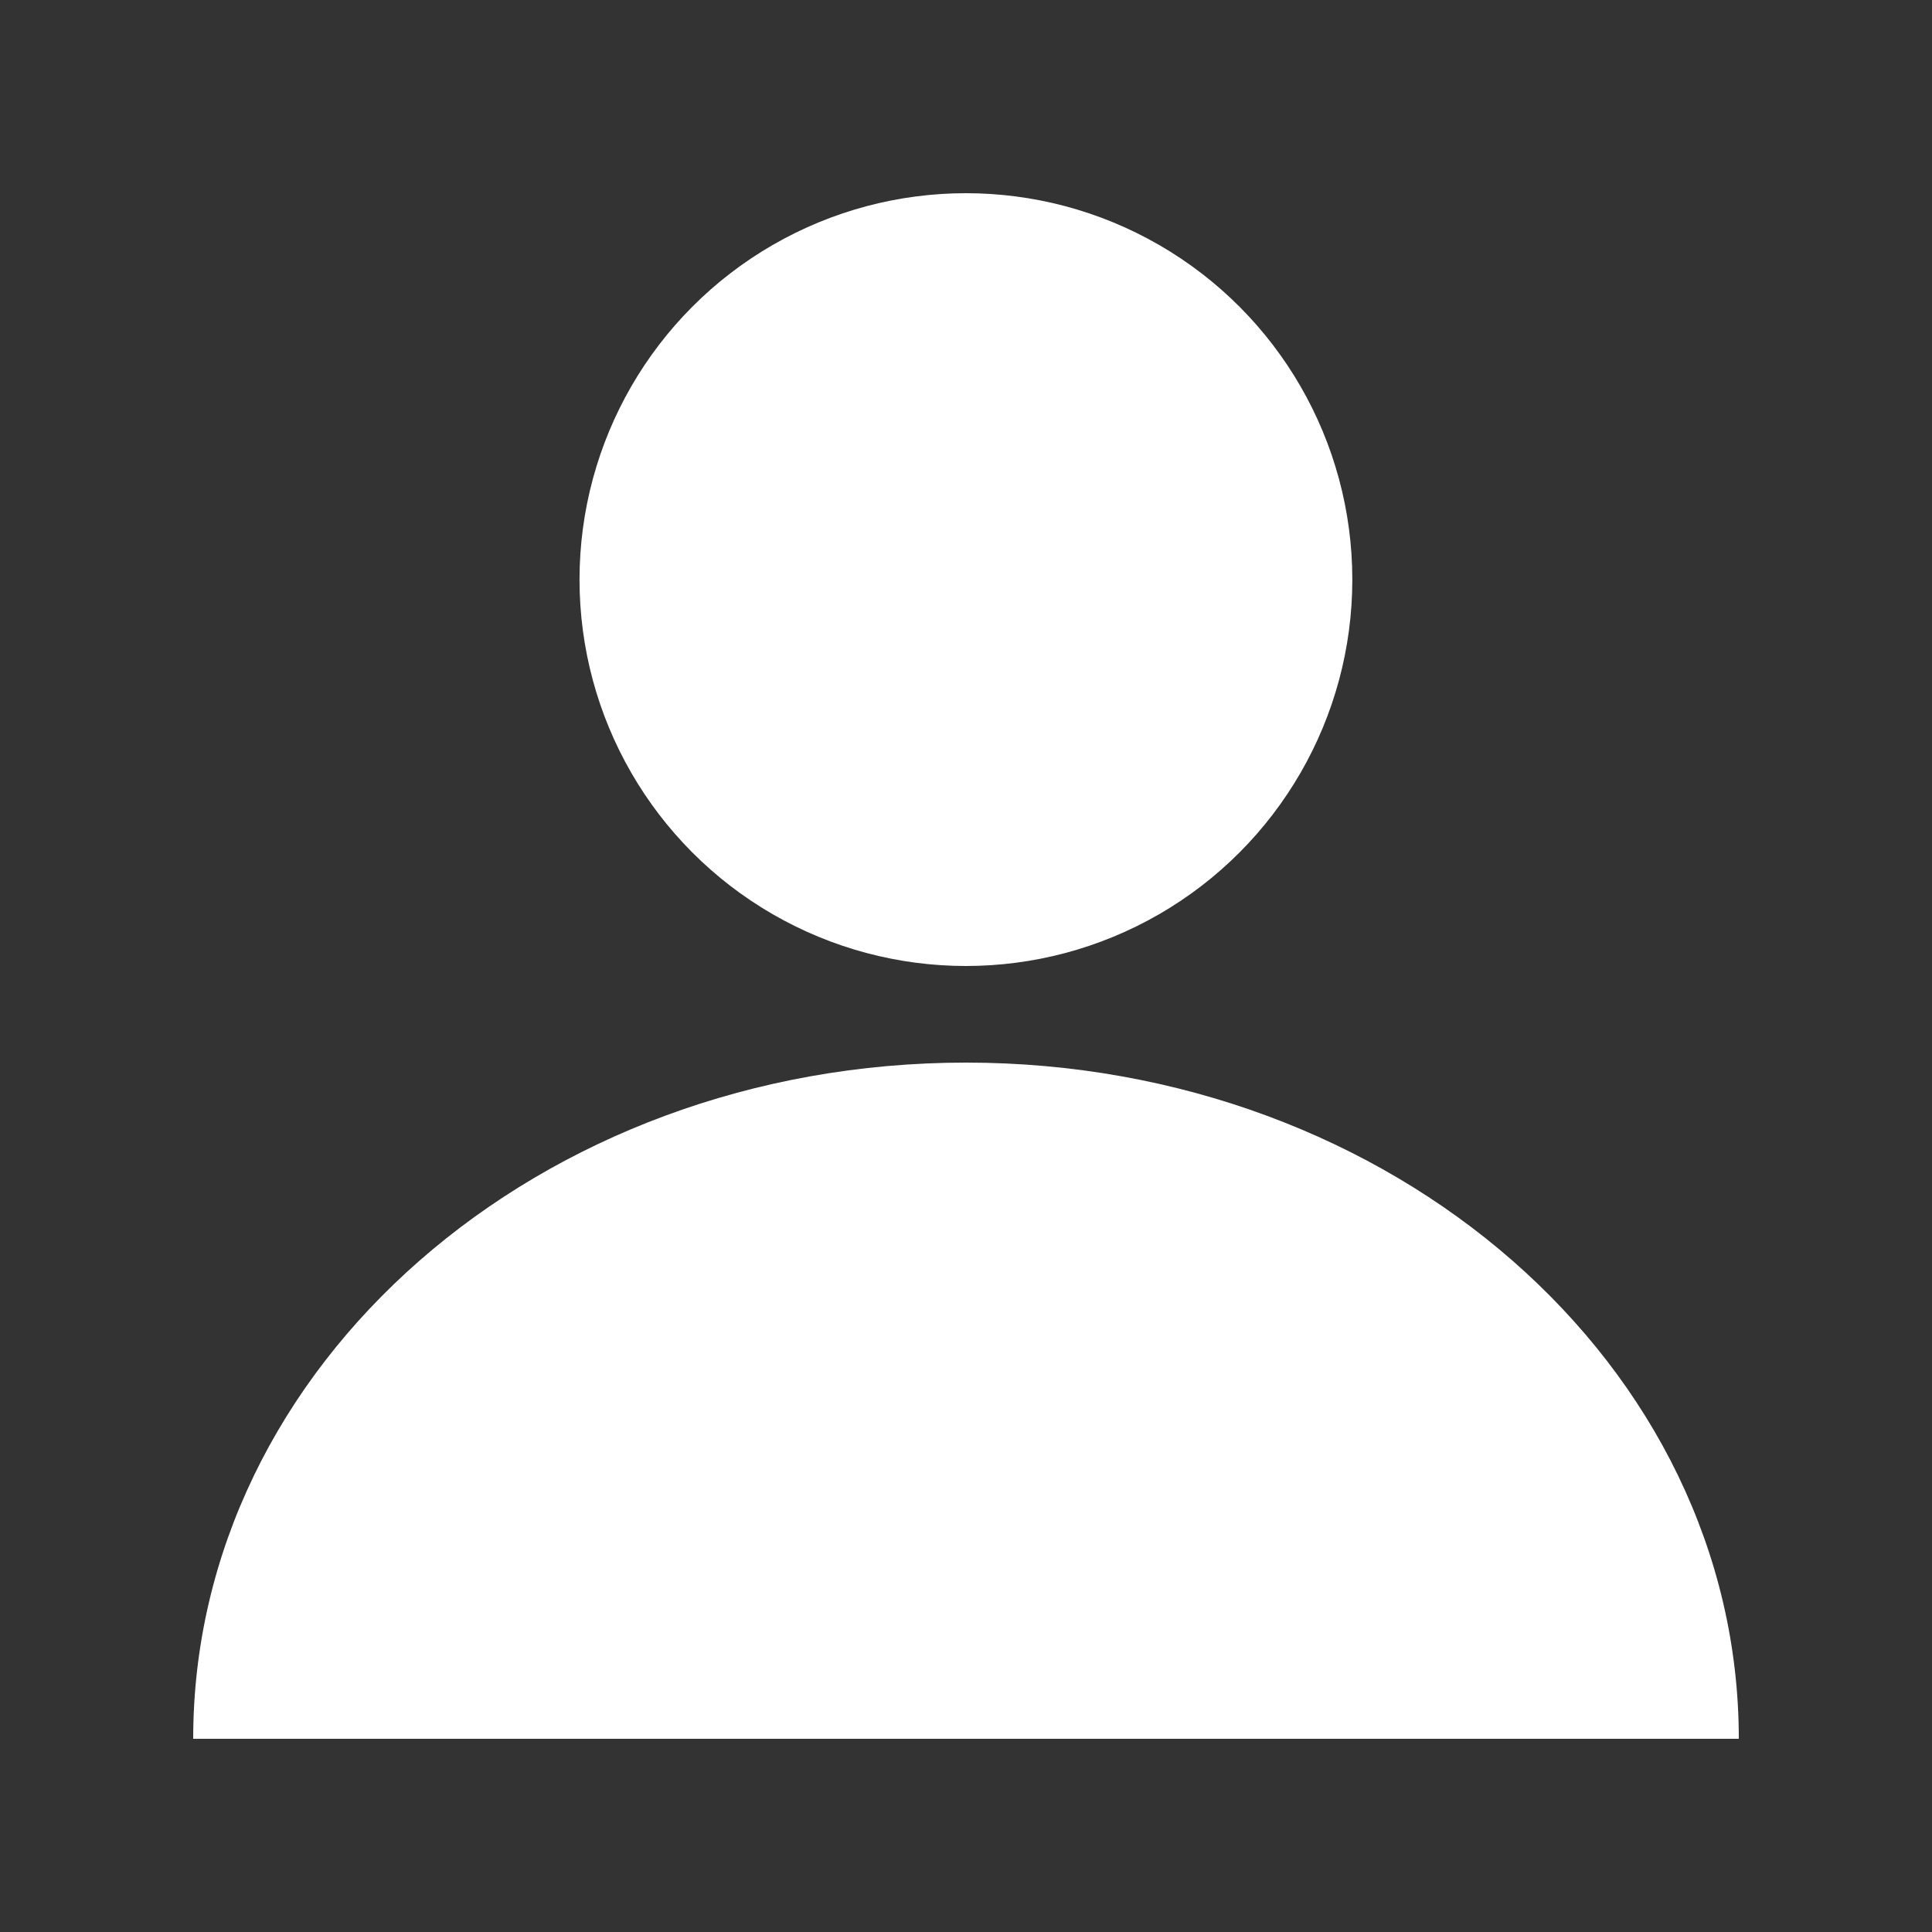 <svg width="24" height="24" viewBox="0 0 24 24" fill="none" xmlns="http://www.w3.org/2000/svg"><rect x="0" y="0" width="24" height="24" fill="#333333" stroke="none"/><circle cx="11.999" cy="7.2" r="4.8" fill="#fff"/><path d="M12 13.2c-5.302 0-9.6 3.76-9.6 8.4h19.2c0-4.64-4.298-8.4-9.6-8.4z" fill="#fff"/></svg>